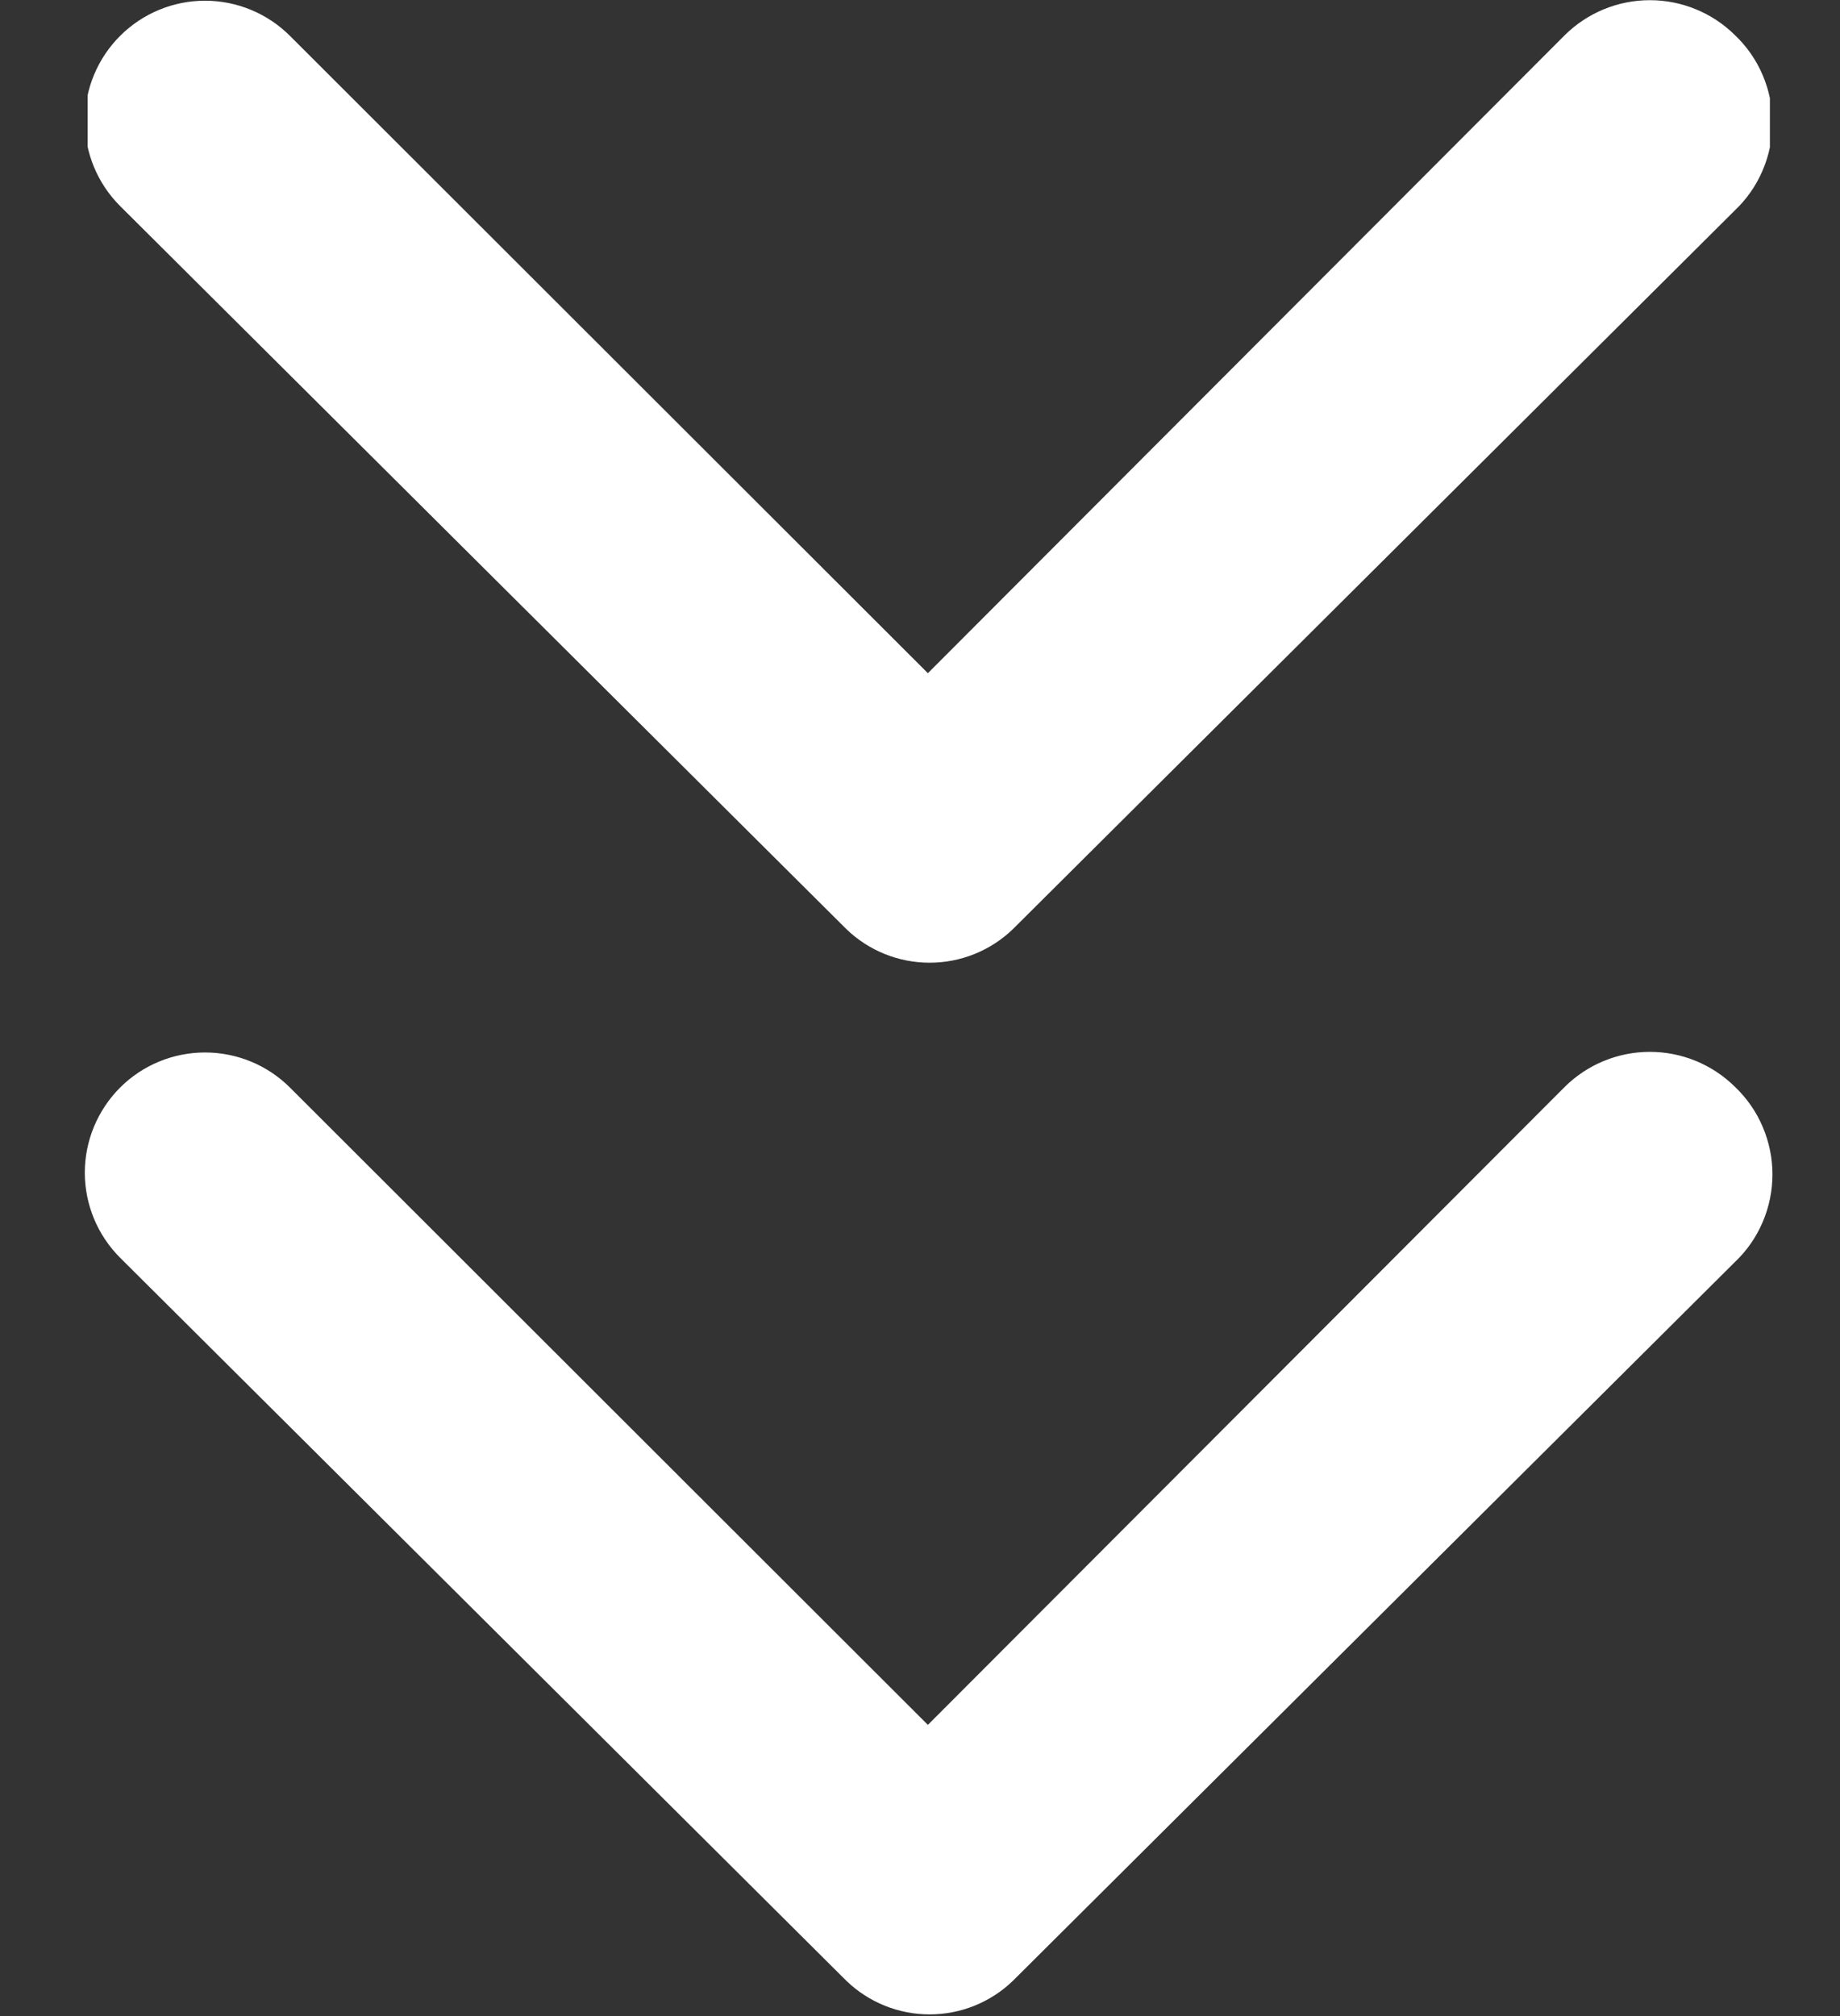 <svg width="21" height="23" viewBox="0 0 21 23" fill="none" xmlns="http://www.w3.org/2000/svg">
<rect x="0" y="0" width="21" height="23" fill="#333333" stroke="none"/>
<g clip-path="url(#clip0_407_9)">
<path d="M10.59 7.68L17.86 0.4C18.118 0.145 18.467 0.002 18.83 0.002C19.193 0.002 19.542 0.145 19.8 0.4V0.4C19.936 0.529 20.044 0.684 20.117 0.856C20.191 1.028 20.229 1.213 20.229 1.4C20.229 1.587 20.191 1.772 20.117 1.944C20.044 2.116 19.936 2.271 19.8 2.4L11.56 10.6C11.305 10.846 10.964 10.983 10.61 10.983C10.256 10.983 9.915 10.846 9.66 10.6L1.37 2.35C1.113 2.093 0.968 1.744 0.968 1.38C0.968 1.016 1.113 0.667 1.37 0.41C1.627 0.153 1.976 0.008 2.34 0.008C2.704 0.008 3.053 0.153 3.31 0.41L10.59 7.68Z" fill="white"/>
</g>
<path d="M10.59 19.678L17.86 12.398C18.118 12.143 18.467 12 18.83 12C19.193 12 19.542 12.143 19.8 12.398V12.398C19.936 12.527 20.044 12.682 20.117 12.854C20.191 13.026 20.229 13.211 20.229 13.398C20.229 13.585 20.191 13.771 20.117 13.943C20.044 14.114 19.936 14.27 19.8 14.398L11.56 22.598C11.305 22.844 10.964 22.981 10.61 22.981C10.256 22.981 9.915 22.844 9.66 22.598L1.37 14.348C1.113 14.091 0.968 13.742 0.968 13.378C0.968 13.015 1.113 12.666 1.37 12.408C1.627 12.151 1.976 12.007 2.34 12.007C2.704 12.007 3.053 12.151 3.31 12.408L10.59 19.678Z" fill="white"/>
<defs>
<clipPath id="clip0_407_9">
<rect width="19.2" height="11" fill="white" transform="translate(1)"/>
</clipPath>
</defs>
</svg>
